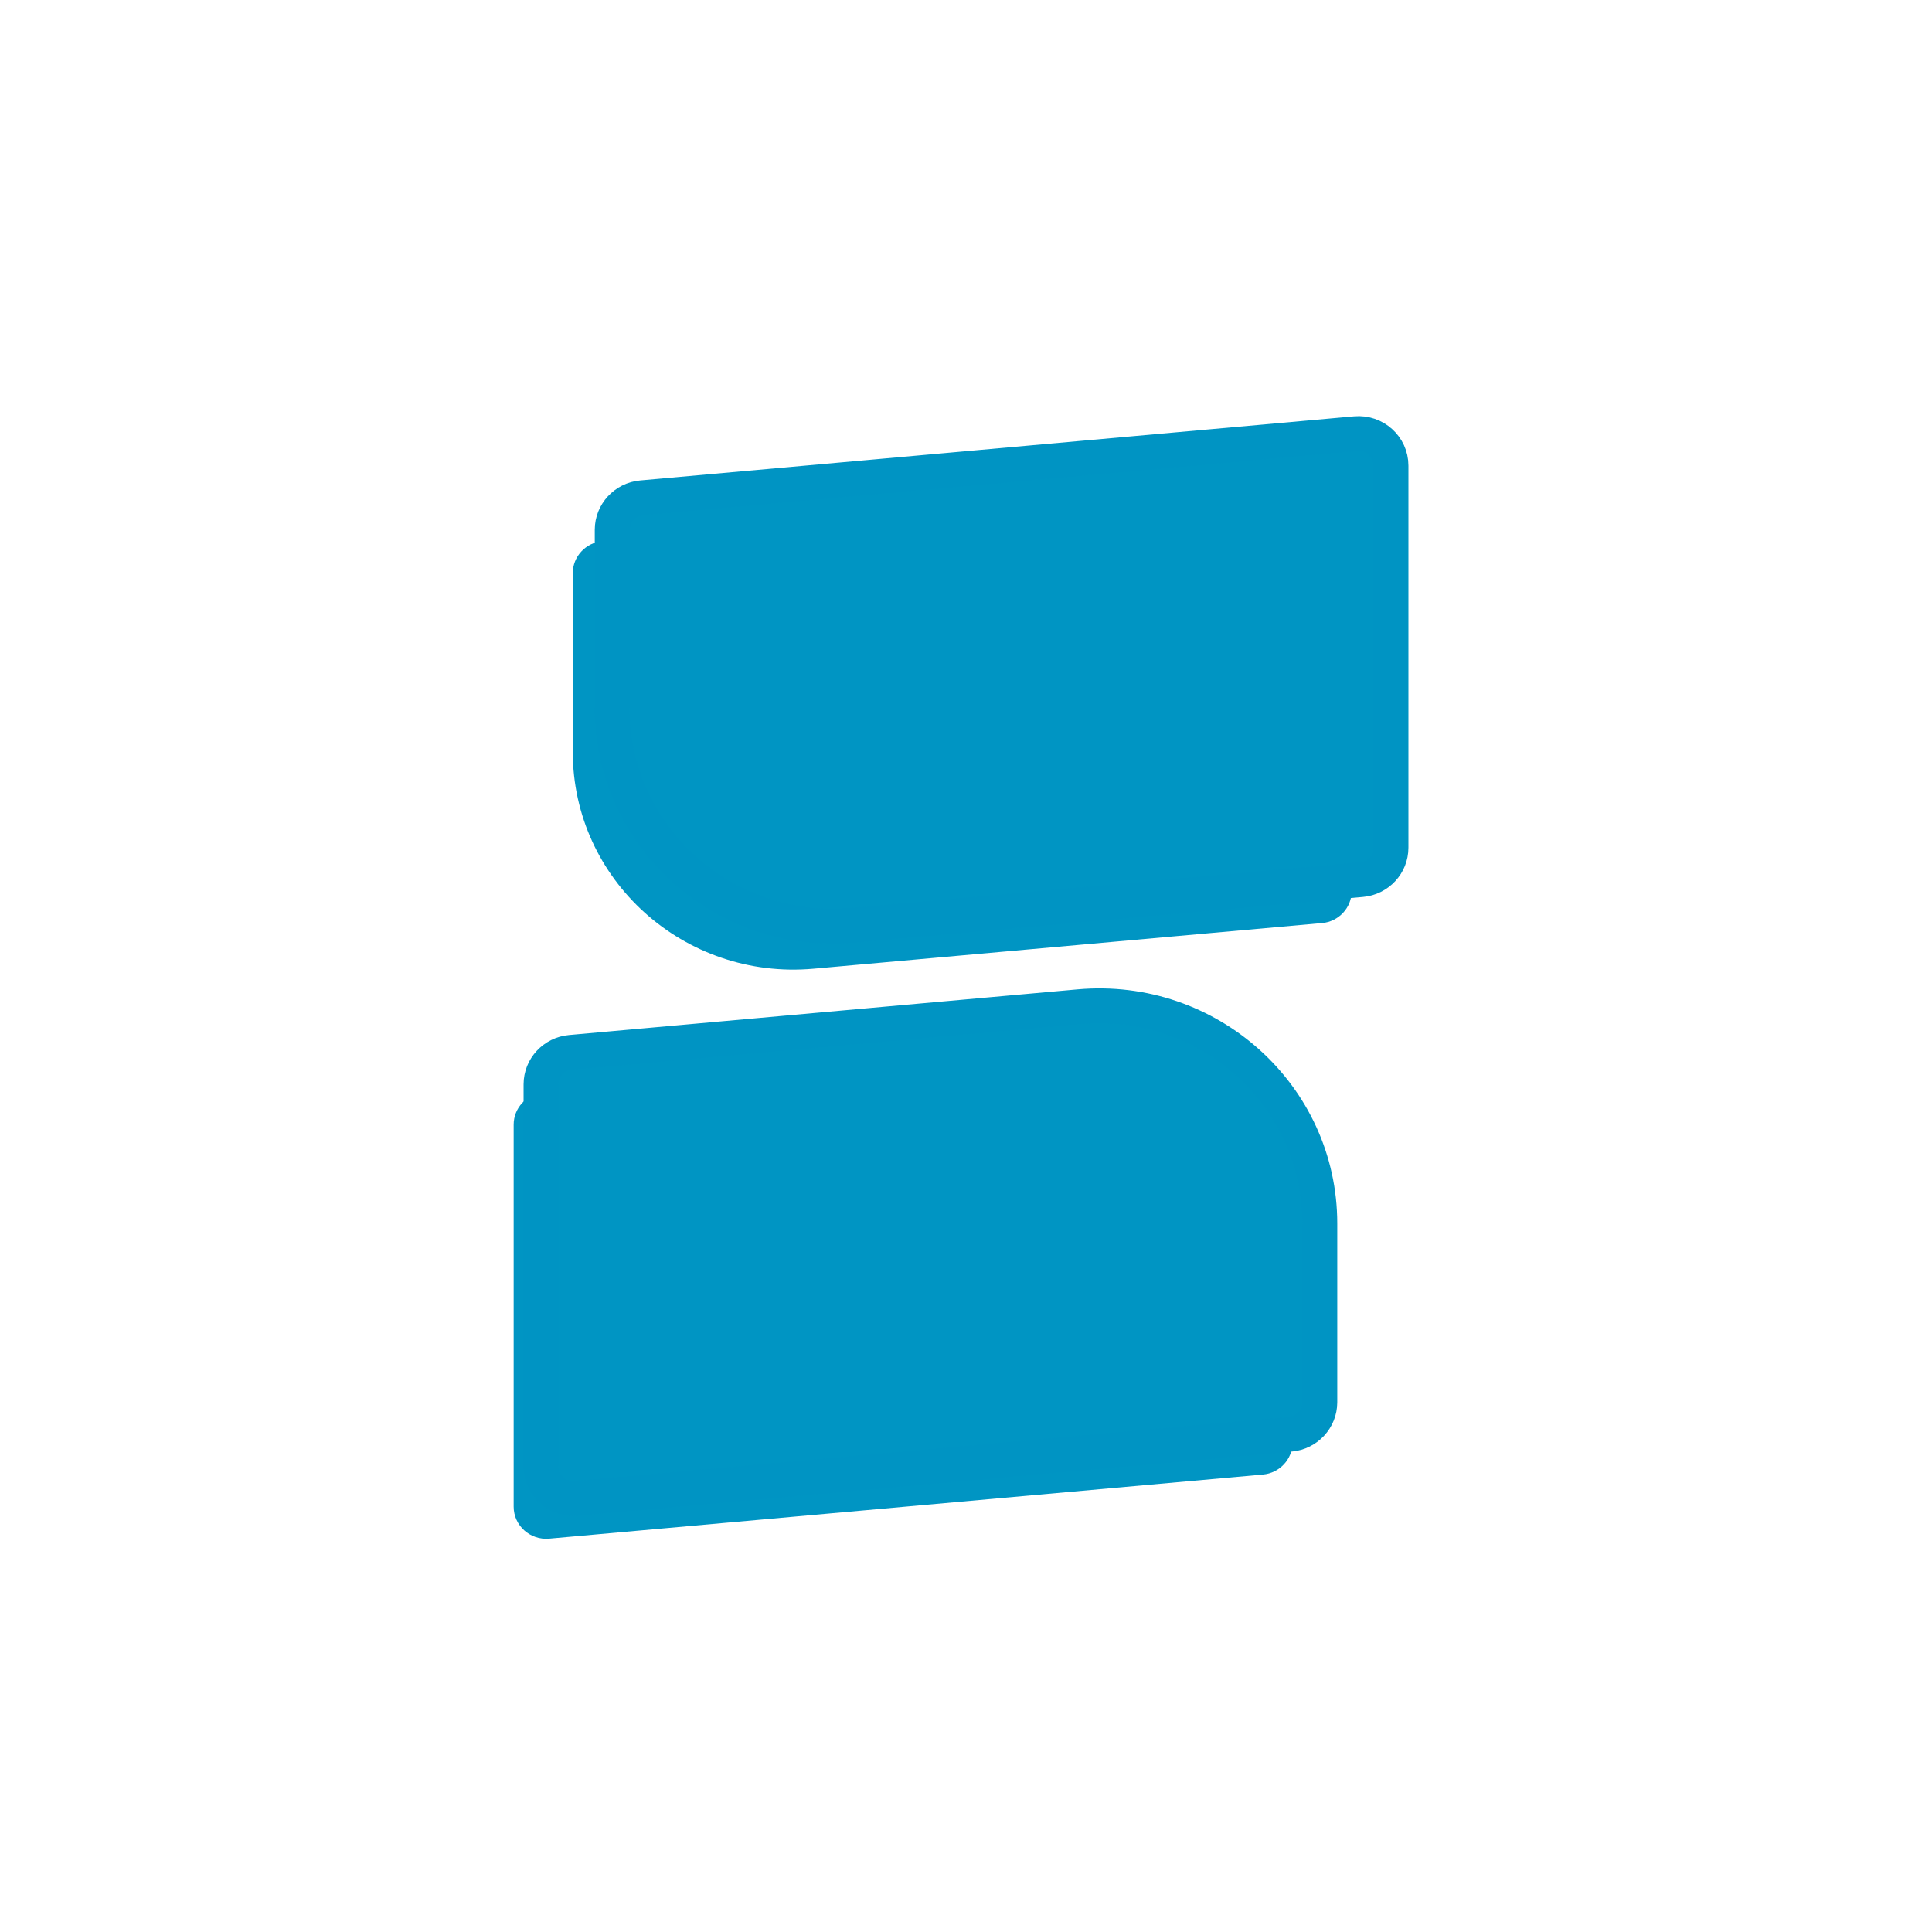 <svg width="500" height="500" viewBox="0 0 500 500" fill="none" xmlns="http://www.w3.org/2000/svg">
<rect width="500" height="500" rx="250" fill="white"/>
<g filter="url(#filter0_i_933_148)">
<path d="M351.99 227.647L220.388 239.462C186.925 242.468 158.067 216.48 158.067 183.336V137.098C158.067 132.805 161.393 129.21 165.728 128.82L350.458 112.231C355.391 111.791 359.643 115.618 359.643 120.509V219.378C359.643 223.67 356.317 227.265 351.982 227.656L351.99 227.647Z" fill="#0095C3"/>
</g>
<g filter="url(#filter1_i_933_148)">
<path d="M150.419 271.543L282.021 259.728C315.484 256.723 344.342 282.71 344.342 315.855L344.342 362.093C344.342 366.385 341.017 369.981 336.681 370.371L151.951 386.96C147.018 387.4 142.767 383.572 142.767 378.682L142.767 279.813C142.767 275.52 146.092 271.925 150.427 271.535L150.419 271.543Z" fill="#0095C3"/>
</g>
<path d="M352.348 227.647L220.745 239.462C187.283 242.468 158.425 216.48 158.425 183.336V137.098C158.425 132.805 161.75 129.21 166.085 128.82L350.816 112.231C355.749 111.791 360 115.618 360 120.509V219.378C360 223.67 356.683 227.257 352.348 227.647Z" fill="#0095C3" stroke="#0094C3" stroke-width="9"/>
<path d="M333.923 371.181L149.184 387.769C144.251 388.21 140 384.382 140 379.492V280.622C140 276.33 143.325 272.735 147.661 272.345L279.263 260.53C312.726 257.524 341.584 283.512 341.584 316.656V362.903C341.584 367.195 338.258 370.79 333.923 371.181Z" fill="#0095C3" stroke="#0094C3" stroke-width="9"/>
<defs>
<filter id="filter0_i_933_148" x="148.233" y="112.196" width="211.409" height="138.742" filterUnits="userSpaceOnUse" color-interpolation-filters="sRGB">
<feFlood flood-opacity="0" result="BackgroundImageFix"/>
<feBlend mode="normal" in="SourceGraphic" in2="BackgroundImageFix" result="shape"/>
<feColorMatrix in="SourceAlpha" type="matrix" values="0 0 0 0 0 0 0 0 0 0 0 0 0 0 0 0 0 0 127 0" result="hardAlpha"/>
<feOffset dx="-9.834" dy="11.239"/>
<feGaussianBlur stdDeviation="7.024"/>
<feComposite in2="hardAlpha" operator="arithmetic" k2="-1" k3="1"/>
<feColorMatrix type="matrix" values="0 0 0 0 0.122 0 0 0 0 0.824 0 0 0 0 0.945 0 0 0 0.35 0"/>
<feBlend mode="normal" in2="shape" result="effect1_innerShadow_933_148"/>
</filter>
<filter id="filter1_i_933_148" x="132.932" y="259.491" width="211.409" height="138.742" filterUnits="userSpaceOnUse" color-interpolation-filters="sRGB">
<feFlood flood-opacity="0" result="BackgroundImageFix"/>
<feBlend mode="normal" in="SourceGraphic" in2="BackgroundImageFix" result="shape"/>
<feColorMatrix in="SourceAlpha" type="matrix" values="0 0 0 0 0 0 0 0 0 0 0 0 0 0 0 0 0 0 127 0" result="hardAlpha"/>
<feOffset dx="-9.834" dy="11.239"/>
<feGaussianBlur stdDeviation="7.024"/>
<feComposite in2="hardAlpha" operator="arithmetic" k2="-1" k3="1"/>
<feColorMatrix type="matrix" values="0 0 0 0 0.122 0 0 0 0 0.824 0 0 0 0 0.945 0 0 0 0.35 0"/>
<feBlend mode="normal" in2="shape" result="effect1_innerShadow_933_148"/>
</filter>
</defs>
</svg>
